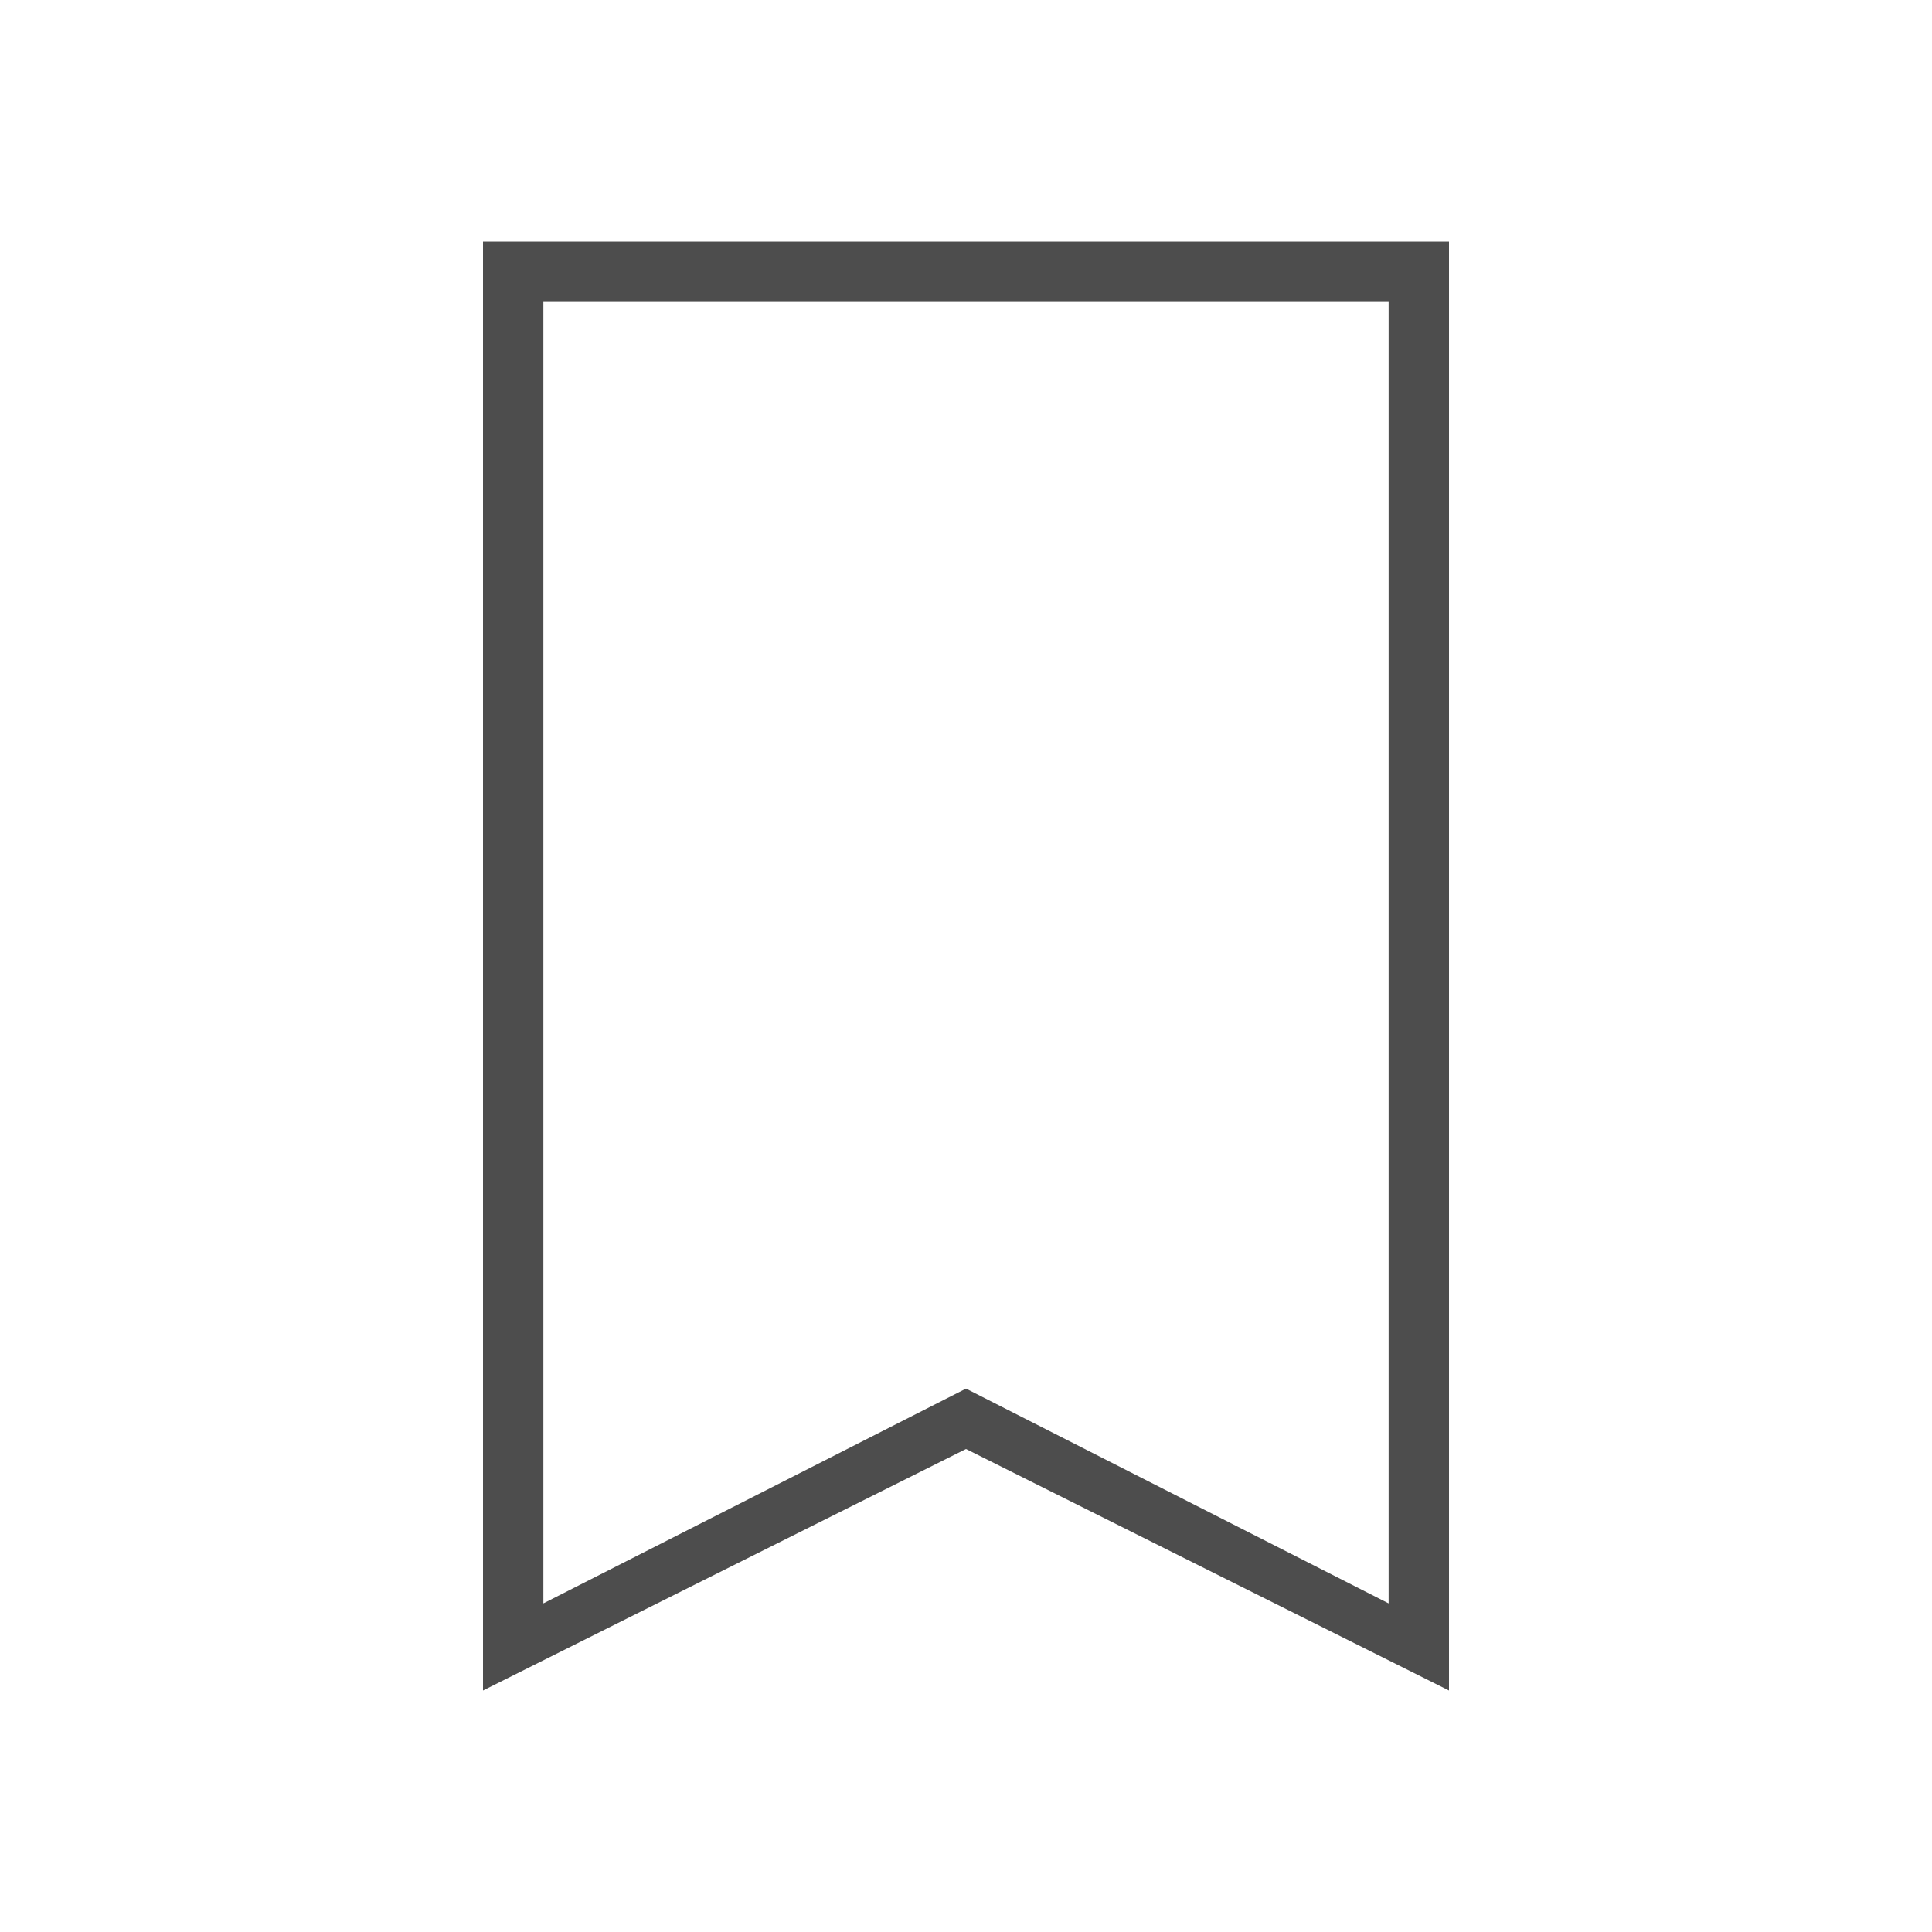 <svg xmlns="http://www.w3.org/2000/svg" viewBox="0 0 32 32"><defs id="defs3051"><style id="current-color-scheme" type="text/css">.ColorScheme-Text{color:#4d4d4d}</style></defs><path style="fill:currentColor;fill-opacity:1;stroke:none" d="m8 4v24l8-4 8 4v-24zm1 1h14v21.557l-7-3.557-7 3.557z" class="ColorScheme-Text"/></svg>